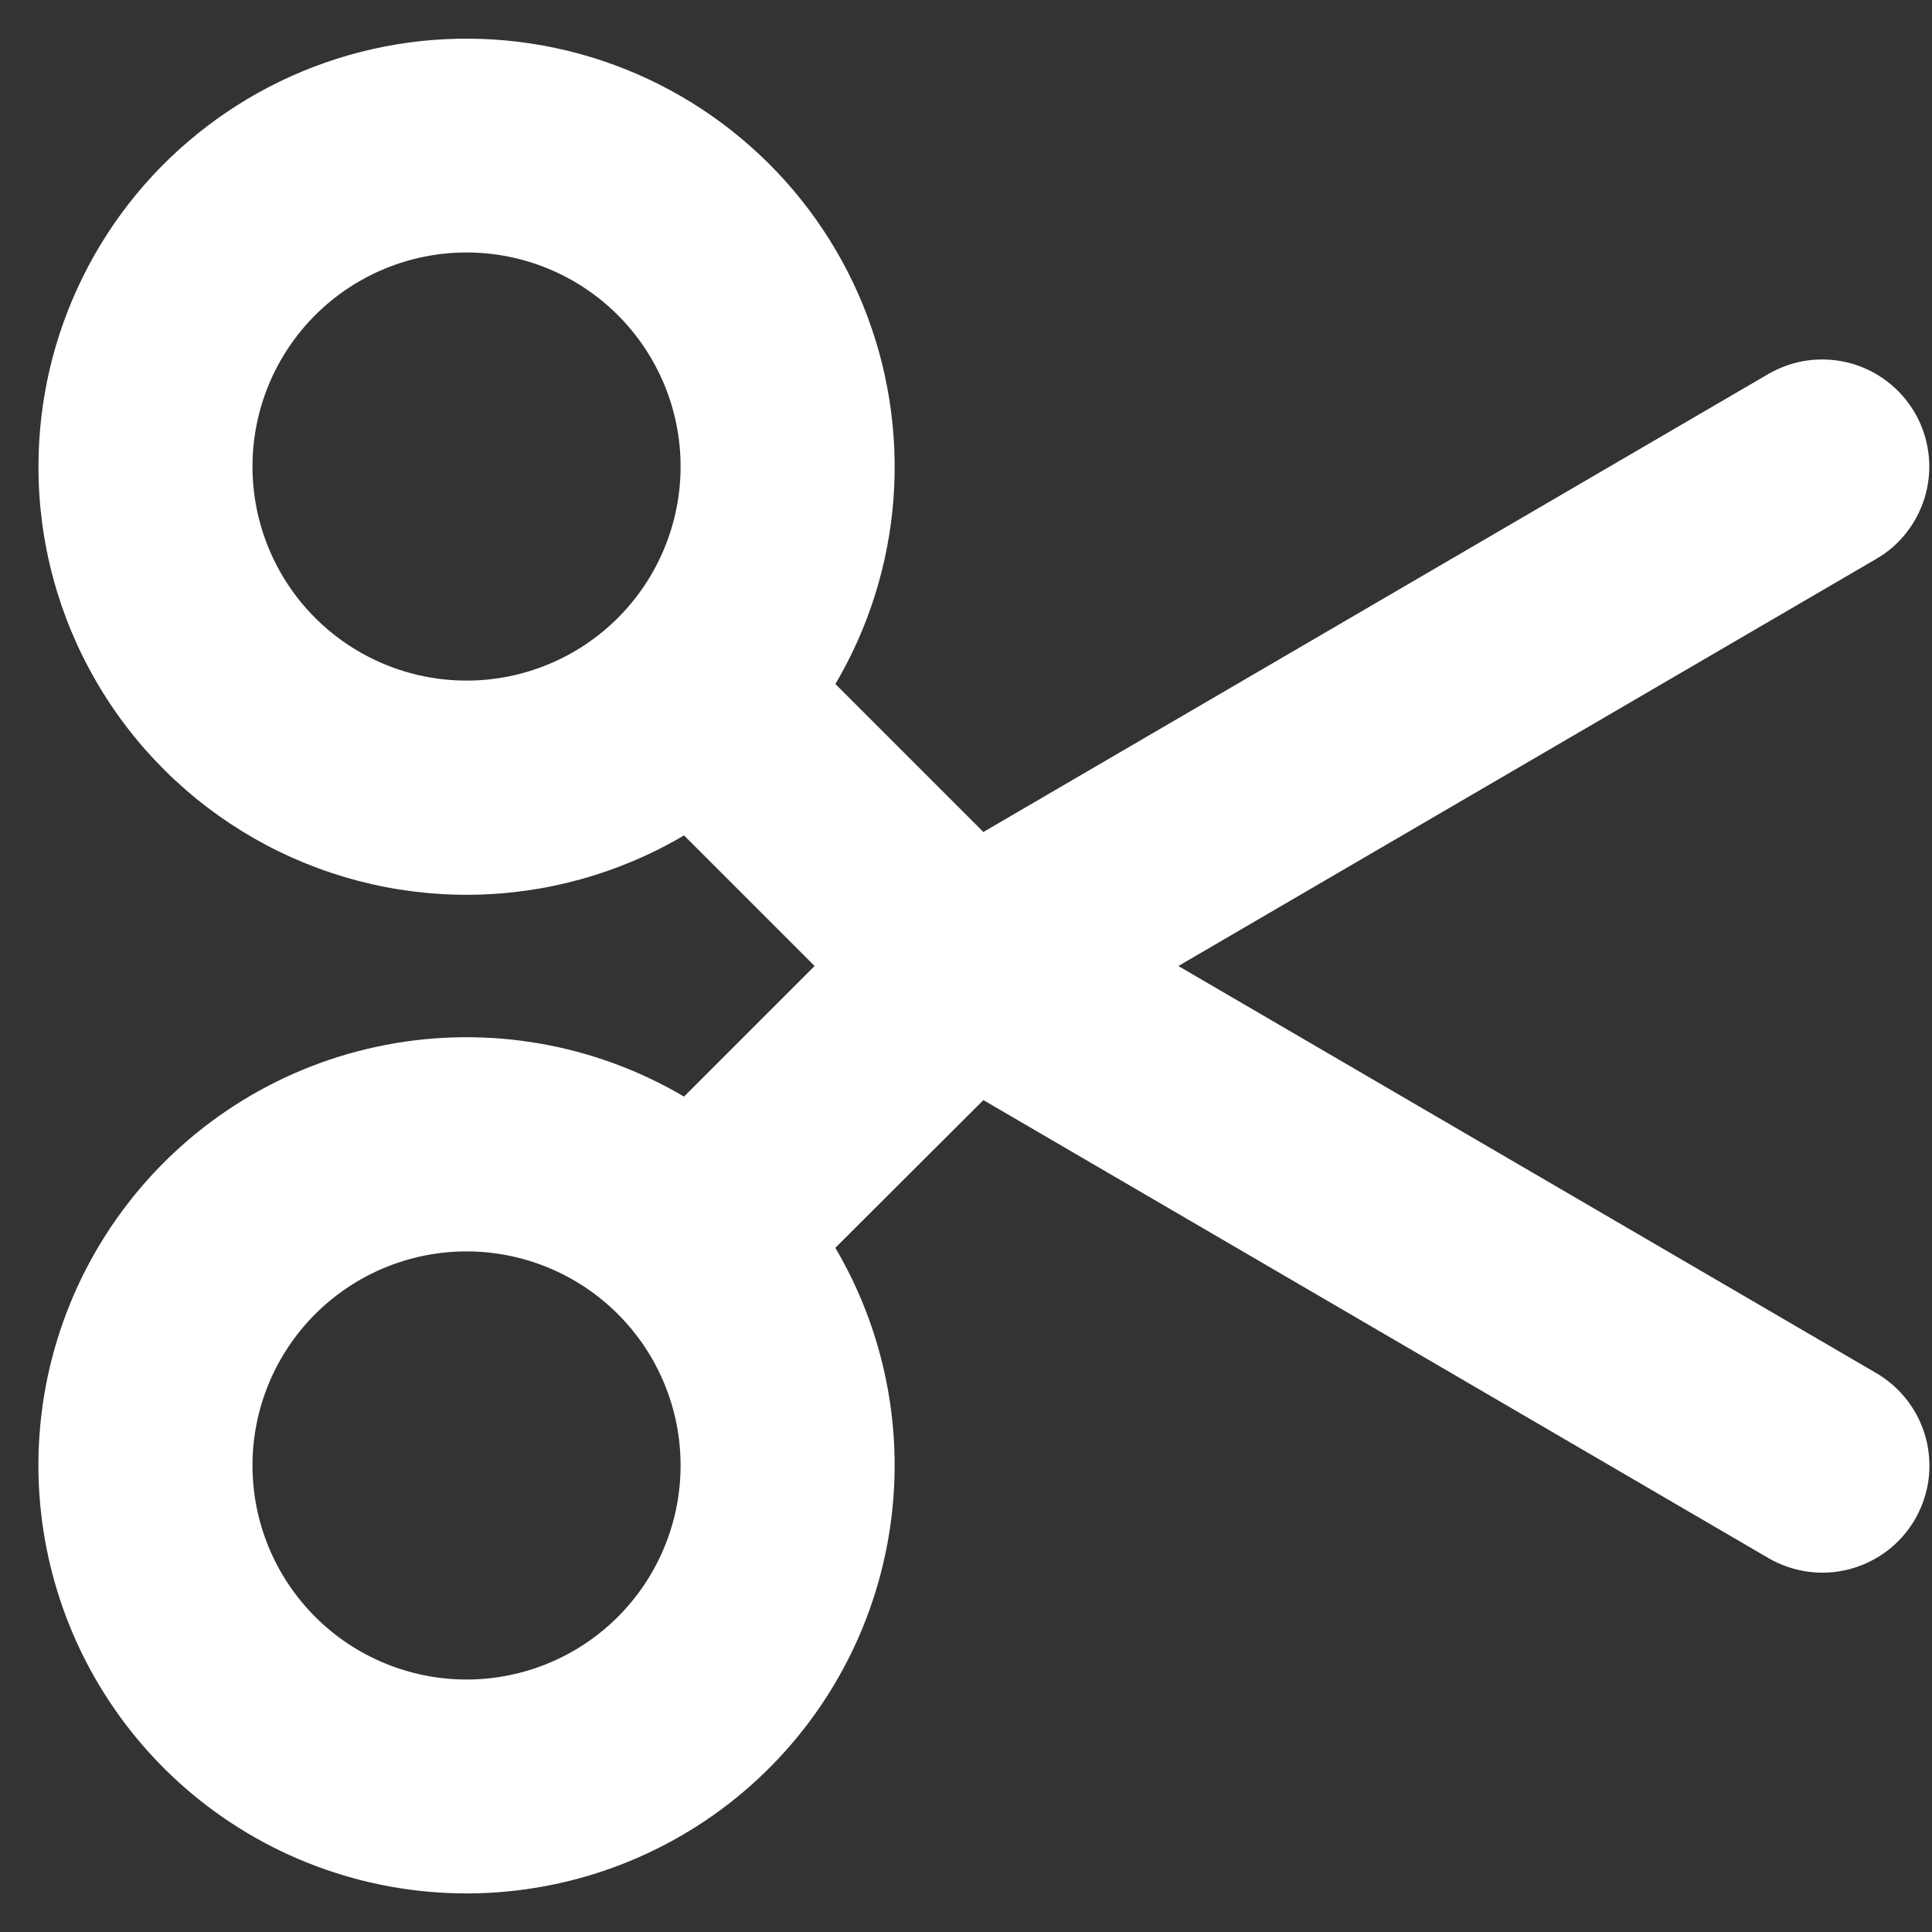 <svg width="22" height="22" viewBox="0 0 22 22" fill="none" xmlns="http://www.w3.org/2000/svg">
<rect x="0" y="0" width="22" height="22" fill="#333333" stroke="none"/>
<path fill-rule="evenodd" clip-rule="evenodd" d="M5.313 7.75C5.959 7.75 6.579 7.493 7.036 7.036C7.493 6.579 7.75 5.959 7.75 5.312C7.75 4.666 7.493 4.046 7.036 3.589C6.579 3.132 5.959 2.875 5.313 2.875C4.666 2.875 4.046 3.132 3.589 3.589C3.132 4.046 2.875 4.666 2.875 5.312C2.875 5.959 3.132 6.579 3.589 7.036C4.046 7.493 4.666 7.75 5.313 7.75ZM0.438 5.312C0.437 6.172 0.664 7.017 1.096 7.76C1.527 8.504 2.148 9.12 2.894 9.547C3.64 9.973 4.486 10.195 5.346 10.189C6.206 10.183 7.049 9.95 7.789 9.513L9.276 11L7.789 12.487C6.767 11.884 5.56 11.675 4.395 11.898C3.229 12.121 2.185 12.762 1.459 13.7C0.732 14.638 0.372 15.809 0.447 16.993C0.522 18.178 1.026 19.294 1.865 20.133C2.704 20.972 3.821 21.476 5.005 21.551C6.189 21.626 7.36 21.266 8.298 20.54C9.236 19.813 9.877 18.769 10.1 17.604C10.324 16.438 10.114 15.231 9.512 14.209L11.198 12.527L20.137 17.742C20.276 17.823 20.429 17.875 20.587 17.897C20.746 17.919 20.907 17.909 21.062 17.868C21.217 17.827 21.362 17.756 21.489 17.66C21.617 17.563 21.724 17.442 21.805 17.303C21.885 17.165 21.938 17.012 21.96 16.854C21.981 16.695 21.971 16.534 21.931 16.379C21.89 16.224 21.819 16.079 21.722 15.951C21.625 15.824 21.504 15.717 21.366 15.636L13.418 11L21.364 6.365C21.503 6.285 21.624 6.178 21.721 6.05C21.817 5.923 21.888 5.777 21.929 5.623C21.97 5.468 21.98 5.306 21.958 5.148C21.936 4.989 21.884 4.836 21.803 4.698C21.722 4.56 21.615 4.439 21.488 4.342C21.36 4.245 21.215 4.174 21.06 4.133C20.905 4.093 20.744 4.083 20.586 4.104C20.427 4.126 20.274 4.179 20.136 4.259L11.198 9.474L9.513 7.789C9.894 7.143 10.12 6.418 10.175 5.671C10.229 4.923 10.111 4.173 9.829 3.479C9.547 2.785 9.108 2.165 8.547 1.668C7.987 1.171 7.319 0.809 6.596 0.612C5.873 0.415 5.114 0.387 4.379 0.53C3.643 0.674 2.95 0.985 2.355 1.44C1.759 1.894 1.276 2.48 0.944 3.152C0.611 3.824 0.438 4.563 0.438 5.312ZM5.313 14.25C5.959 14.25 6.579 14.507 7.036 14.964C7.493 15.421 7.75 16.041 7.75 16.687C7.75 17.334 7.493 17.954 7.036 18.411C6.579 18.868 5.959 19.125 5.313 19.125C4.666 19.125 4.046 18.868 3.589 18.411C3.132 17.954 2.875 17.334 2.875 16.687C2.875 16.041 3.132 15.421 3.589 14.964C4.046 14.507 4.666 14.25 5.313 14.25Z" fill="white"/>
</svg>
